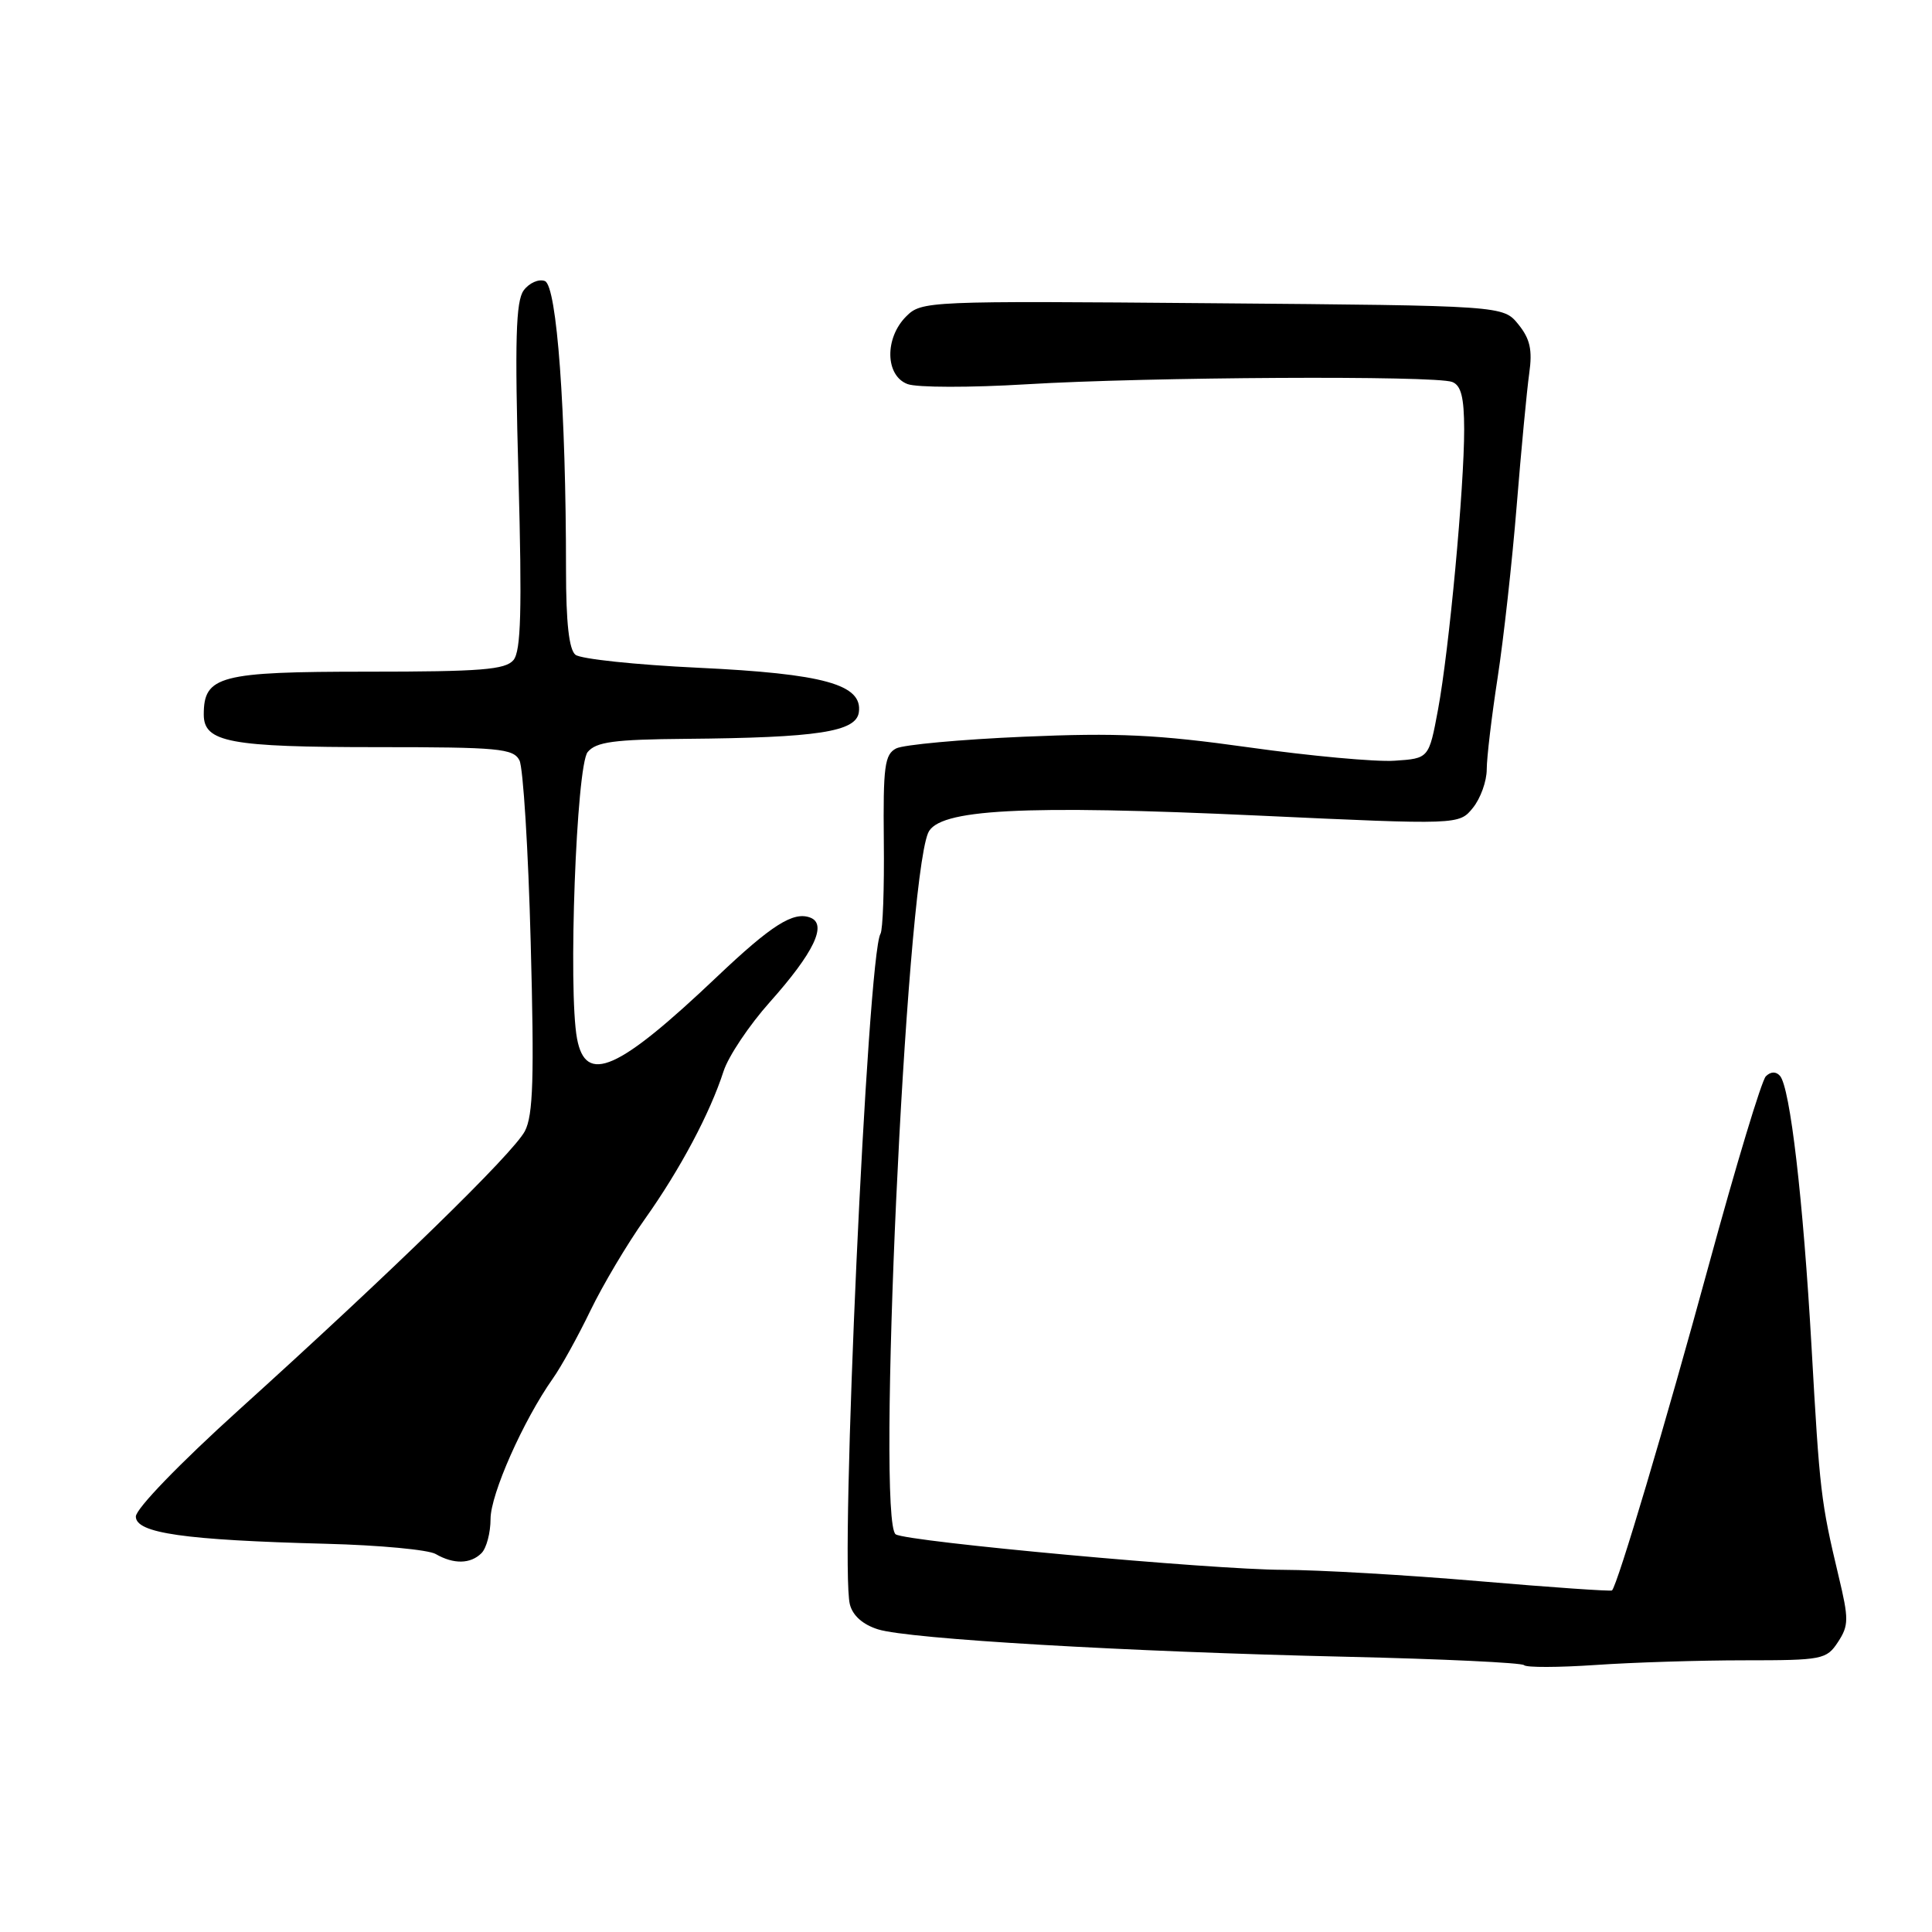 <?xml version="1.0" encoding="UTF-8" standalone="no"?>
<!DOCTYPE svg PUBLIC "-//W3C//DTD SVG 1.1//EN" "http://www.w3.org/Graphics/SVG/1.1/DTD/svg11.dtd" >
<svg xmlns="http://www.w3.org/2000/svg" xmlns:xlink="http://www.w3.org/1999/xlink" version="1.1" viewBox="0 0 256 256">
 <g >
 <path fill="currentColor"
d=" M 231.13 220.00 C 241.48 220.00 242.02 219.89 243.54 217.58 C 244.98 215.38 244.99 214.54 243.62 208.83 C 241.27 198.97 241.12 197.63 240.04 178.50 C 238.93 158.94 237.20 144.05 235.85 142.55 C 235.32 141.95 234.62 141.98 233.98 142.62 C 233.42 143.18 230.03 154.40 226.44 167.57 C 220.69 188.66 214.34 209.99 213.60 210.74 C 213.46 210.88 205.50 210.33 195.92 209.51 C 186.34 208.69 174.68 208.02 170.00 208.01 C 160.62 207.99 120.29 204.30 118.69 203.31 C 116.12 201.72 119.99 117.65 122.97 110.39 C 124.27 107.21 135.39 106.62 166.78 108.07 C 193.34 109.30 193.34 109.30 195.17 107.04 C 196.18 105.79 197.00 103.51 197.00 101.95 C 197.00 100.40 197.65 94.94 198.44 89.82 C 199.23 84.69 200.37 74.42 200.97 67.00 C 201.57 59.58 202.32 51.69 202.63 49.48 C 203.07 46.37 202.75 44.91 201.19 42.98 C 199.18 40.50 199.18 40.50 160.66 40.18 C 122.81 39.86 122.11 39.89 120.07 41.93 C 117.20 44.80 117.29 49.78 120.25 50.89 C 121.49 51.36 128.57 51.37 136.00 50.92 C 152.02 49.95 190.16 49.74 192.42 50.61 C 193.60 51.06 194.00 52.64 194.01 56.86 C 194.02 64.58 192.02 86.08 190.55 94.00 C 189.34 100.50 189.34 100.50 184.78 100.80 C 182.27 100.97 173.59 100.17 165.49 99.03 C 153.36 97.33 148.10 97.08 135.63 97.62 C 127.31 97.98 119.71 98.68 118.75 99.17 C 117.22 99.96 117.01 101.54 117.11 111.45 C 117.18 117.70 116.98 123.23 116.67 123.73 C 114.95 126.50 111.26 207.22 112.61 212.58 C 112.98 214.07 114.33 215.27 116.35 215.90 C 120.43 217.18 149.35 218.87 178.44 219.53 C 191.06 219.82 201.63 220.32 201.94 220.64 C 202.25 220.97 206.51 220.95 211.40 220.62 C 216.30 220.28 225.18 220.00 231.13 220.00 Z  M 63.80 205.80 C 64.46 205.14 65.00 203.10 65.00 201.27 C 65.00 197.99 69.34 188.21 73.25 182.67 C 74.35 181.12 76.59 177.07 78.23 173.67 C 79.87 170.28 83.12 164.80 85.47 161.50 C 90.12 154.95 94.08 147.51 95.88 141.93 C 96.52 139.96 99.27 135.85 102.00 132.79 C 107.85 126.23 109.65 122.46 107.37 121.59 C 105.13 120.73 102.24 122.56 95.00 129.43 C 81.88 141.88 77.61 143.77 76.46 137.62 C 75.26 131.25 76.37 101.46 77.87 99.65 C 78.99 98.30 81.37 97.98 90.87 97.90 C 108.34 97.75 113.43 96.97 113.80 94.39 C 114.33 90.70 109.18 89.27 92.50 88.48 C 84.25 88.09 76.94 87.32 76.25 86.76 C 75.40 86.08 75.00 82.51 75.00 75.54 C 75.00 54.41 73.79 37.86 72.20 37.24 C 71.38 36.93 70.12 37.49 69.39 38.48 C 68.35 39.91 68.20 45.02 68.70 63.10 C 69.18 80.91 69.03 86.25 68.04 87.46 C 66.97 88.74 63.75 89.00 48.71 89.00 C 29.09 89.00 27.00 89.55 27.00 94.68 C 27.00 98.36 30.42 99.00 50.03 99.00 C 66.07 99.00 68.02 99.18 68.83 100.75 C 69.32 101.71 70.00 112.57 70.32 124.88 C 70.80 142.82 70.65 147.77 69.55 149.88 C 67.99 152.84 51.97 168.46 31.64 186.83 C 23.80 193.92 18.00 199.92 18.00 200.95 C 18.00 203.15 24.39 204.07 43.24 204.56 C 50.25 204.74 56.78 205.35 57.74 205.92 C 60.11 207.29 62.35 207.25 63.80 205.80 Z "/>
</g>
</svg>